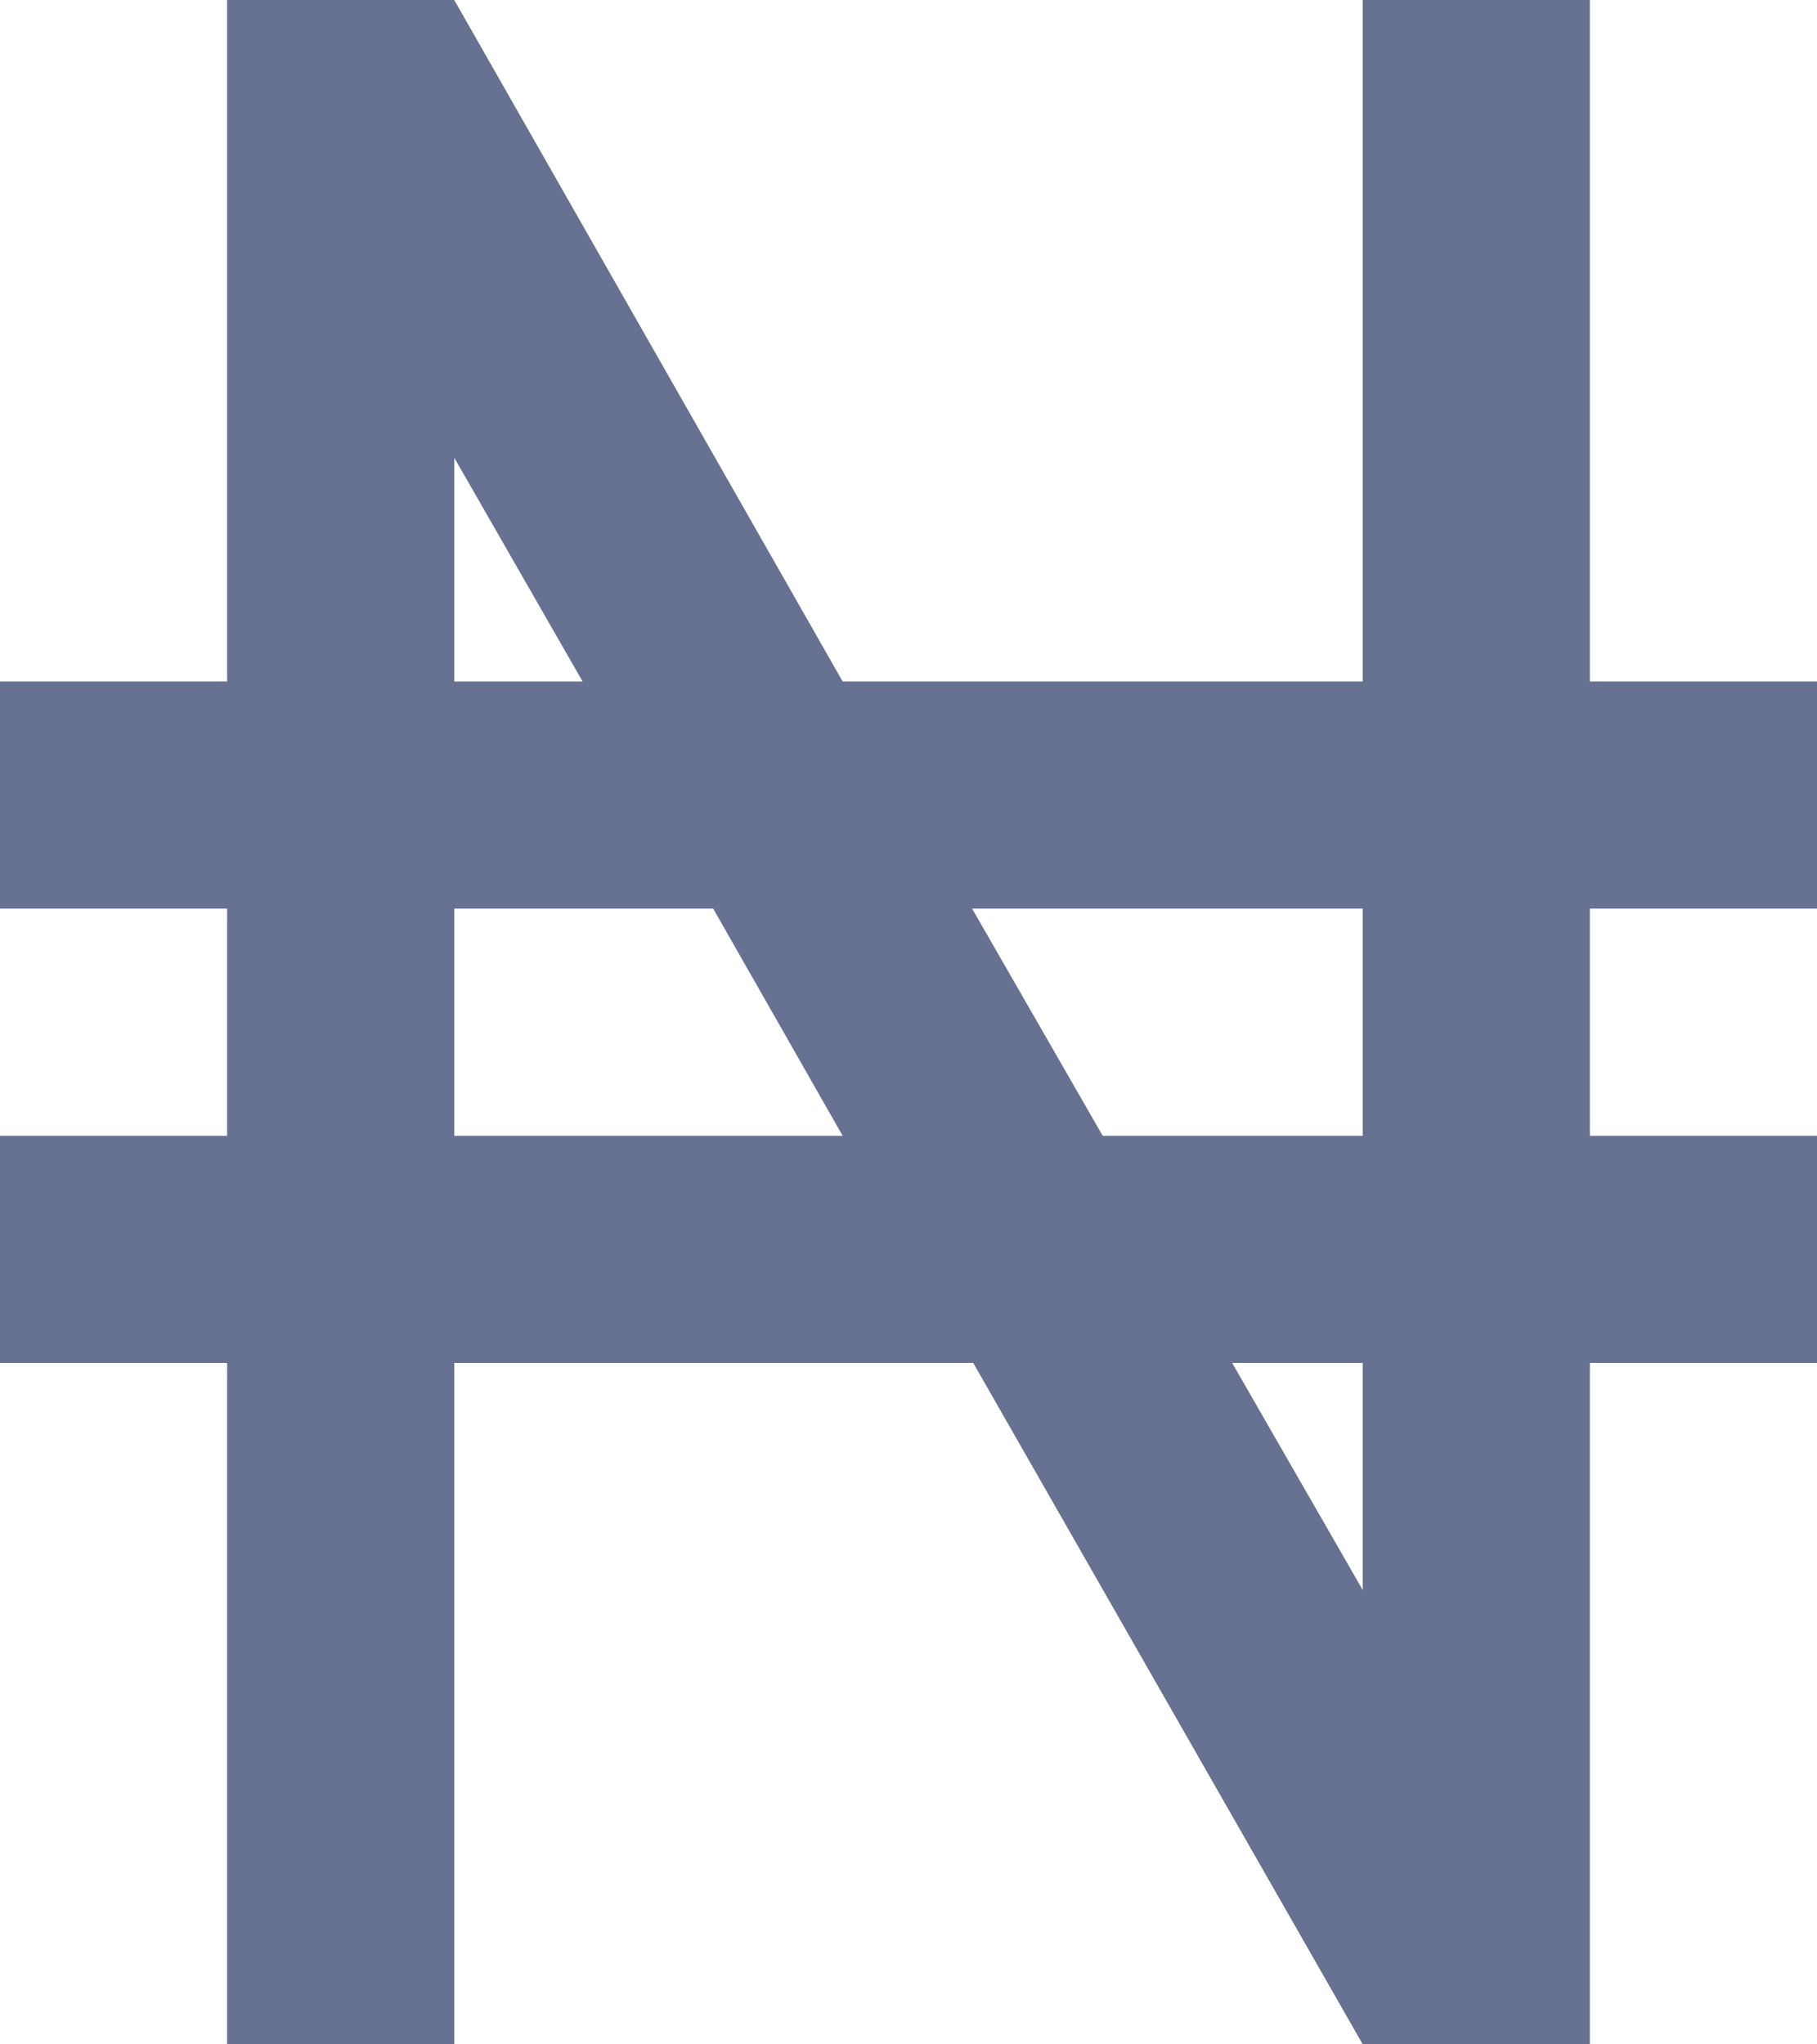 <svg
									width='16'
									height='18'
									viewBox='0 0 16 18'
									fill='none'
									xmlns='http://www.w3.org/2000/svg'
								>
									<path
										d='M0 6H2V0H4L7.42 6H12V0H14V6H16V8H14V10H16V12H14V18H12L8.57 12H4V18H2V12H0V10H2V8H0V6ZM4 6H5.13L4 4.03V6ZM4 8V10H7.42L6.28 8H4ZM12 14V12H10.85L12 14ZM8.56 8L9.71 10H12V8H8.56Z'
										fill='#677191'
									/>
								</svg>